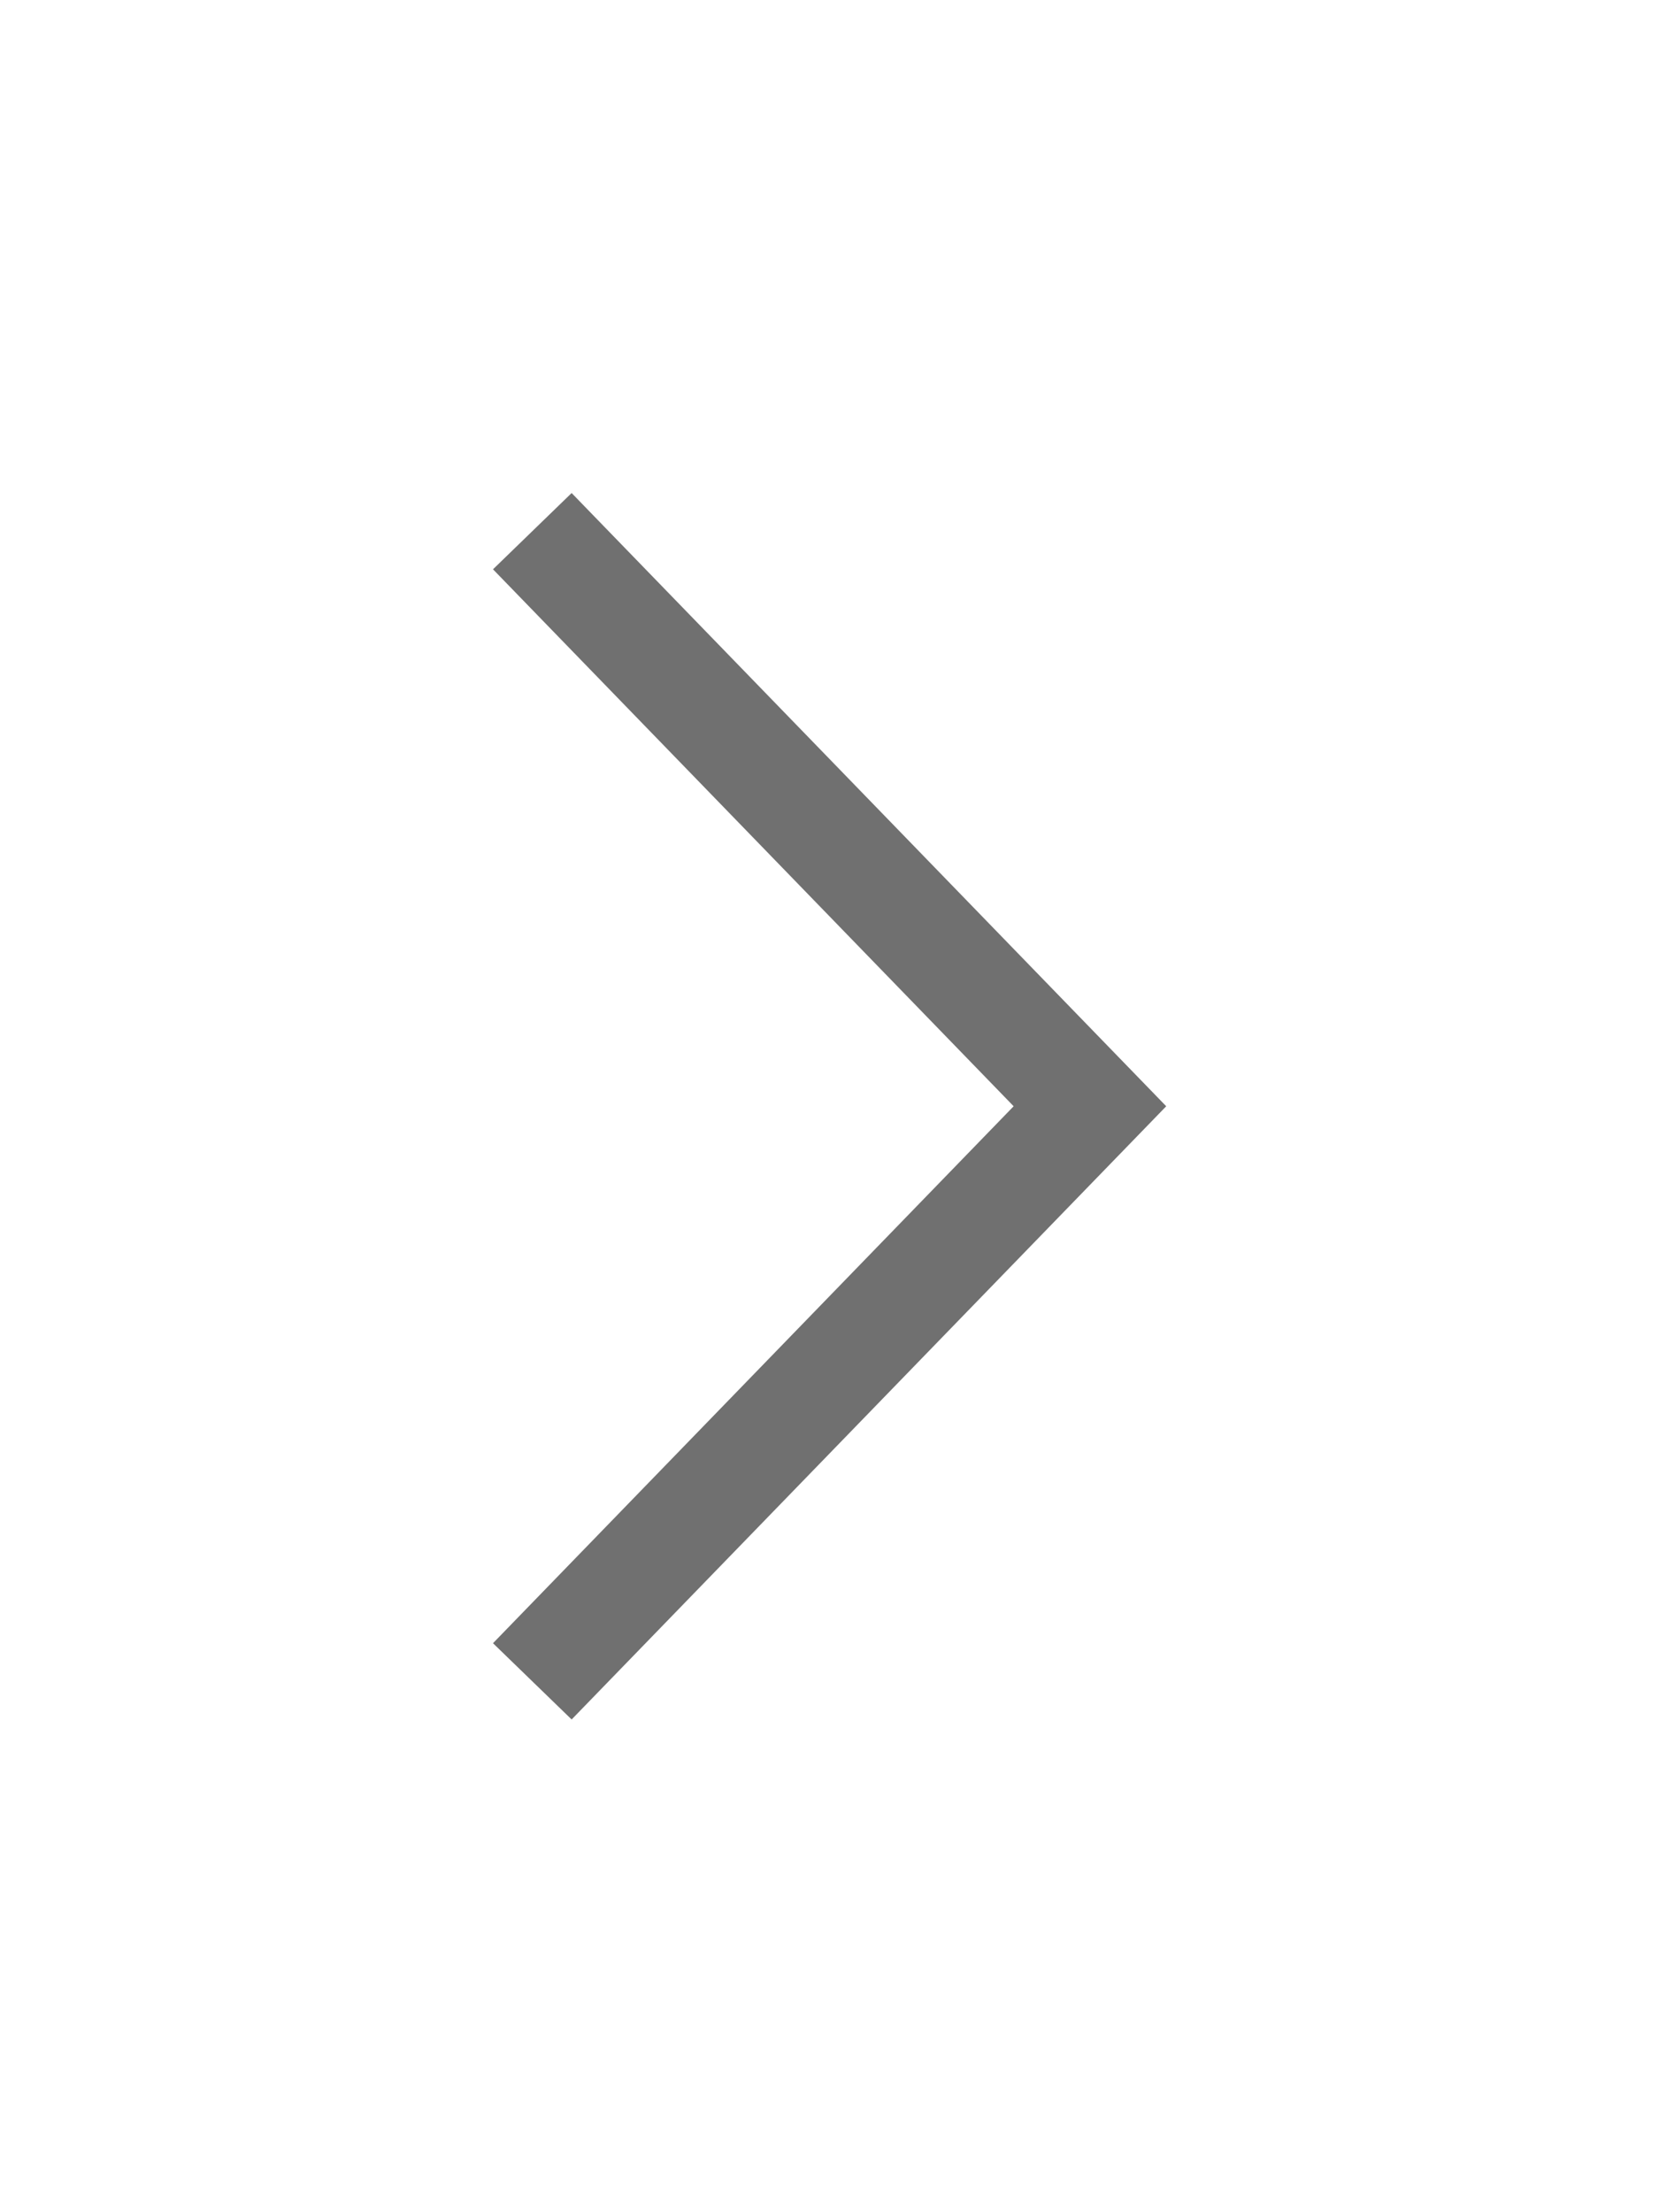 <svg xmlns="http://www.w3.org/2000/svg" xmlns:xlink="http://www.w3.org/1999/xlink" width="30.293" height="40.392" viewBox="0 0 30.293 40.392">
  <defs>
    <filter id="Path_3" x="0" y="0" width="30.293" height="40.392" filterUnits="userSpaceOnUse">
      <feOffset dy="3" input="SourceAlpha"/>
      <feGaussianBlur stdDeviation="3" result="blur"/>
      <feFlood flood-opacity="0.161"/>
      <feComposite operator="in" in2="blur"/>
      <feComposite in="SourceGraphic"/>
    </filter>
  </defs>
  <g transform="matrix(1, 0, 0, 1, 0, 0)" filter="url(#Path_3)">
    <path id="Path_3-2" data-name="Path 3" d="M621.228,115.2l-10.5-10.182-10.5,10.182" transform="translate(124.92 -593.53) rotate(90)" fill="none" stroke="#707070" stroke-width="2"/>
  </g>
</svg>
